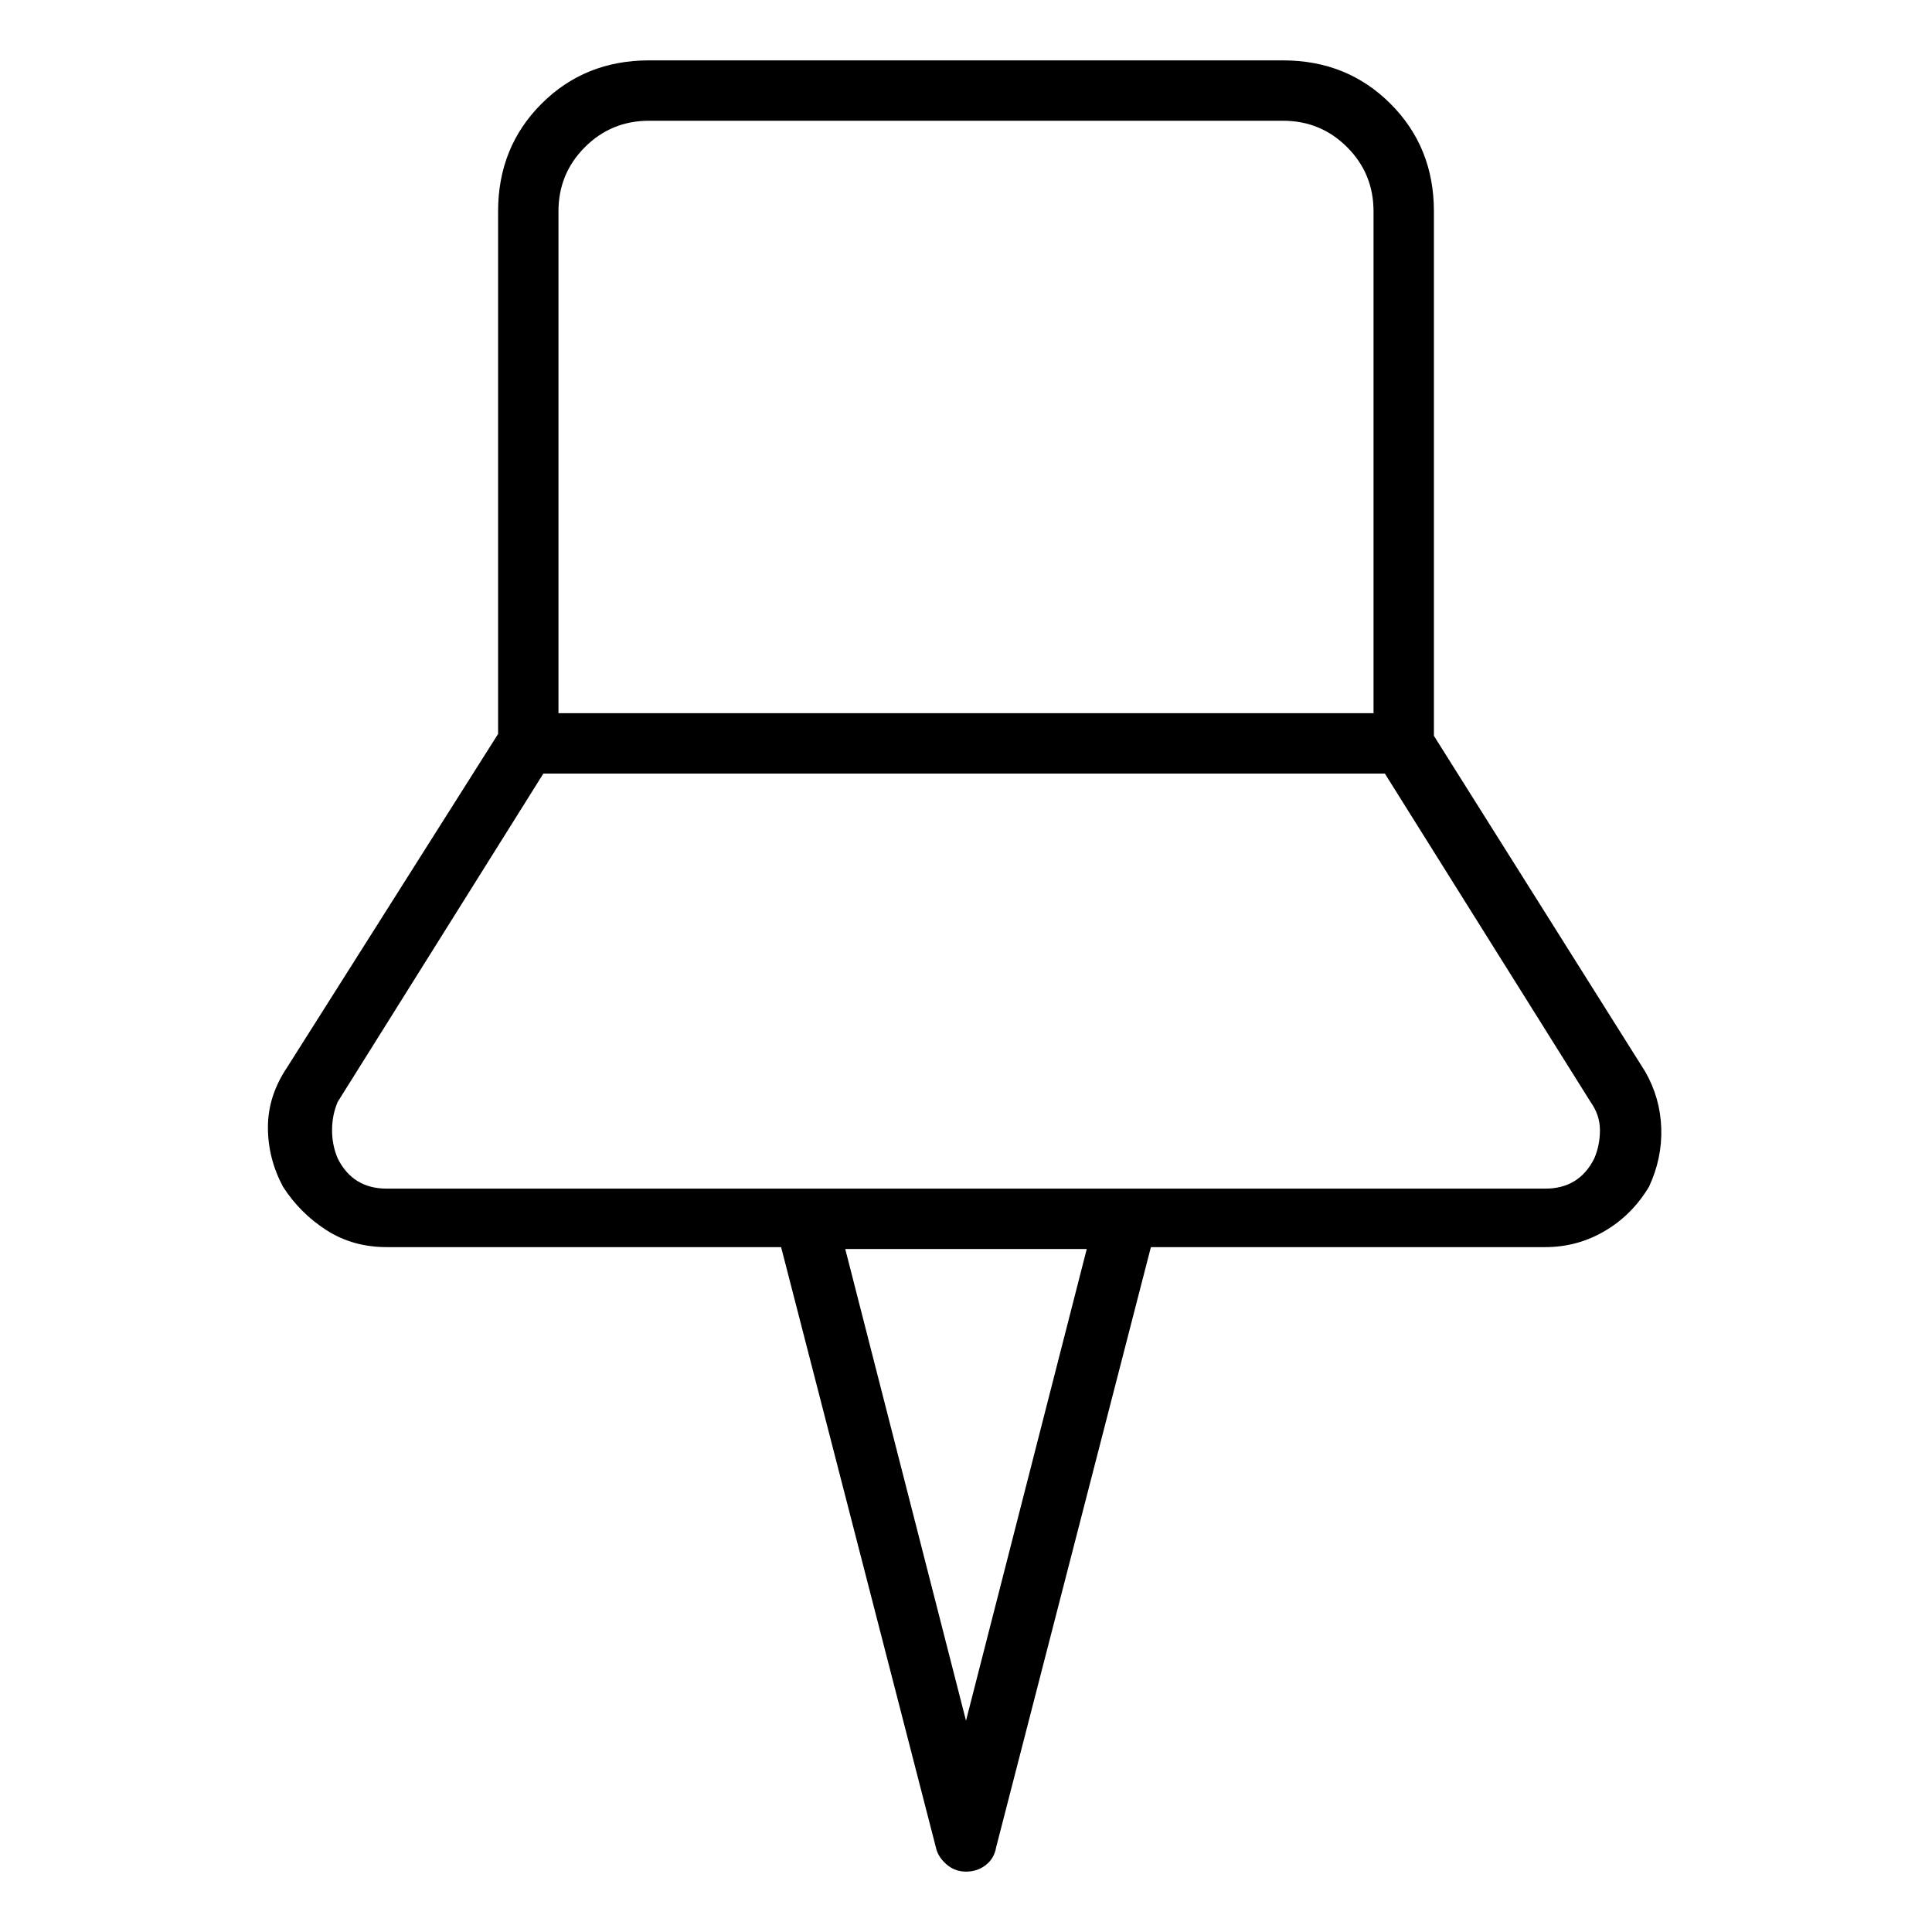 <svg viewBox="0 0 1024 1024" xmlns="http://www.w3.org/2000/svg">
  <path transform="scale(1, -1) translate(0, -960)" fill="currentColor" d="M872 392l-112 178v278q0 34 -23 57t-57 23h-336q-34 0 -57 -23t-23 -57v-277l-112 -177q-10 -15 -10 -31.5t8 -31.5q9 -14 23 -23t32 -9h209l82 -318q1 -5 5.5 -9t10.5 -4t10.5 3.5t5.5 9.5l82 318h209q17 0 31.5 8.5t23.5 23.5q7 15 6.5 31t-8.5 30zM296 848q0 20 14 34 t34 14h336q20 0 34 -14t14 -34v-266h-432v266zM512 48l-64 250h128zM845 346q-4 -8 -10.5 -12t-15.5 -4h-614q-9 0 -15.5 4t-10.5 12q-3 7 -3 15t3 15l109 174h446l109 -174q5 -7 5 -15t-3 -15v0z" />
</svg>